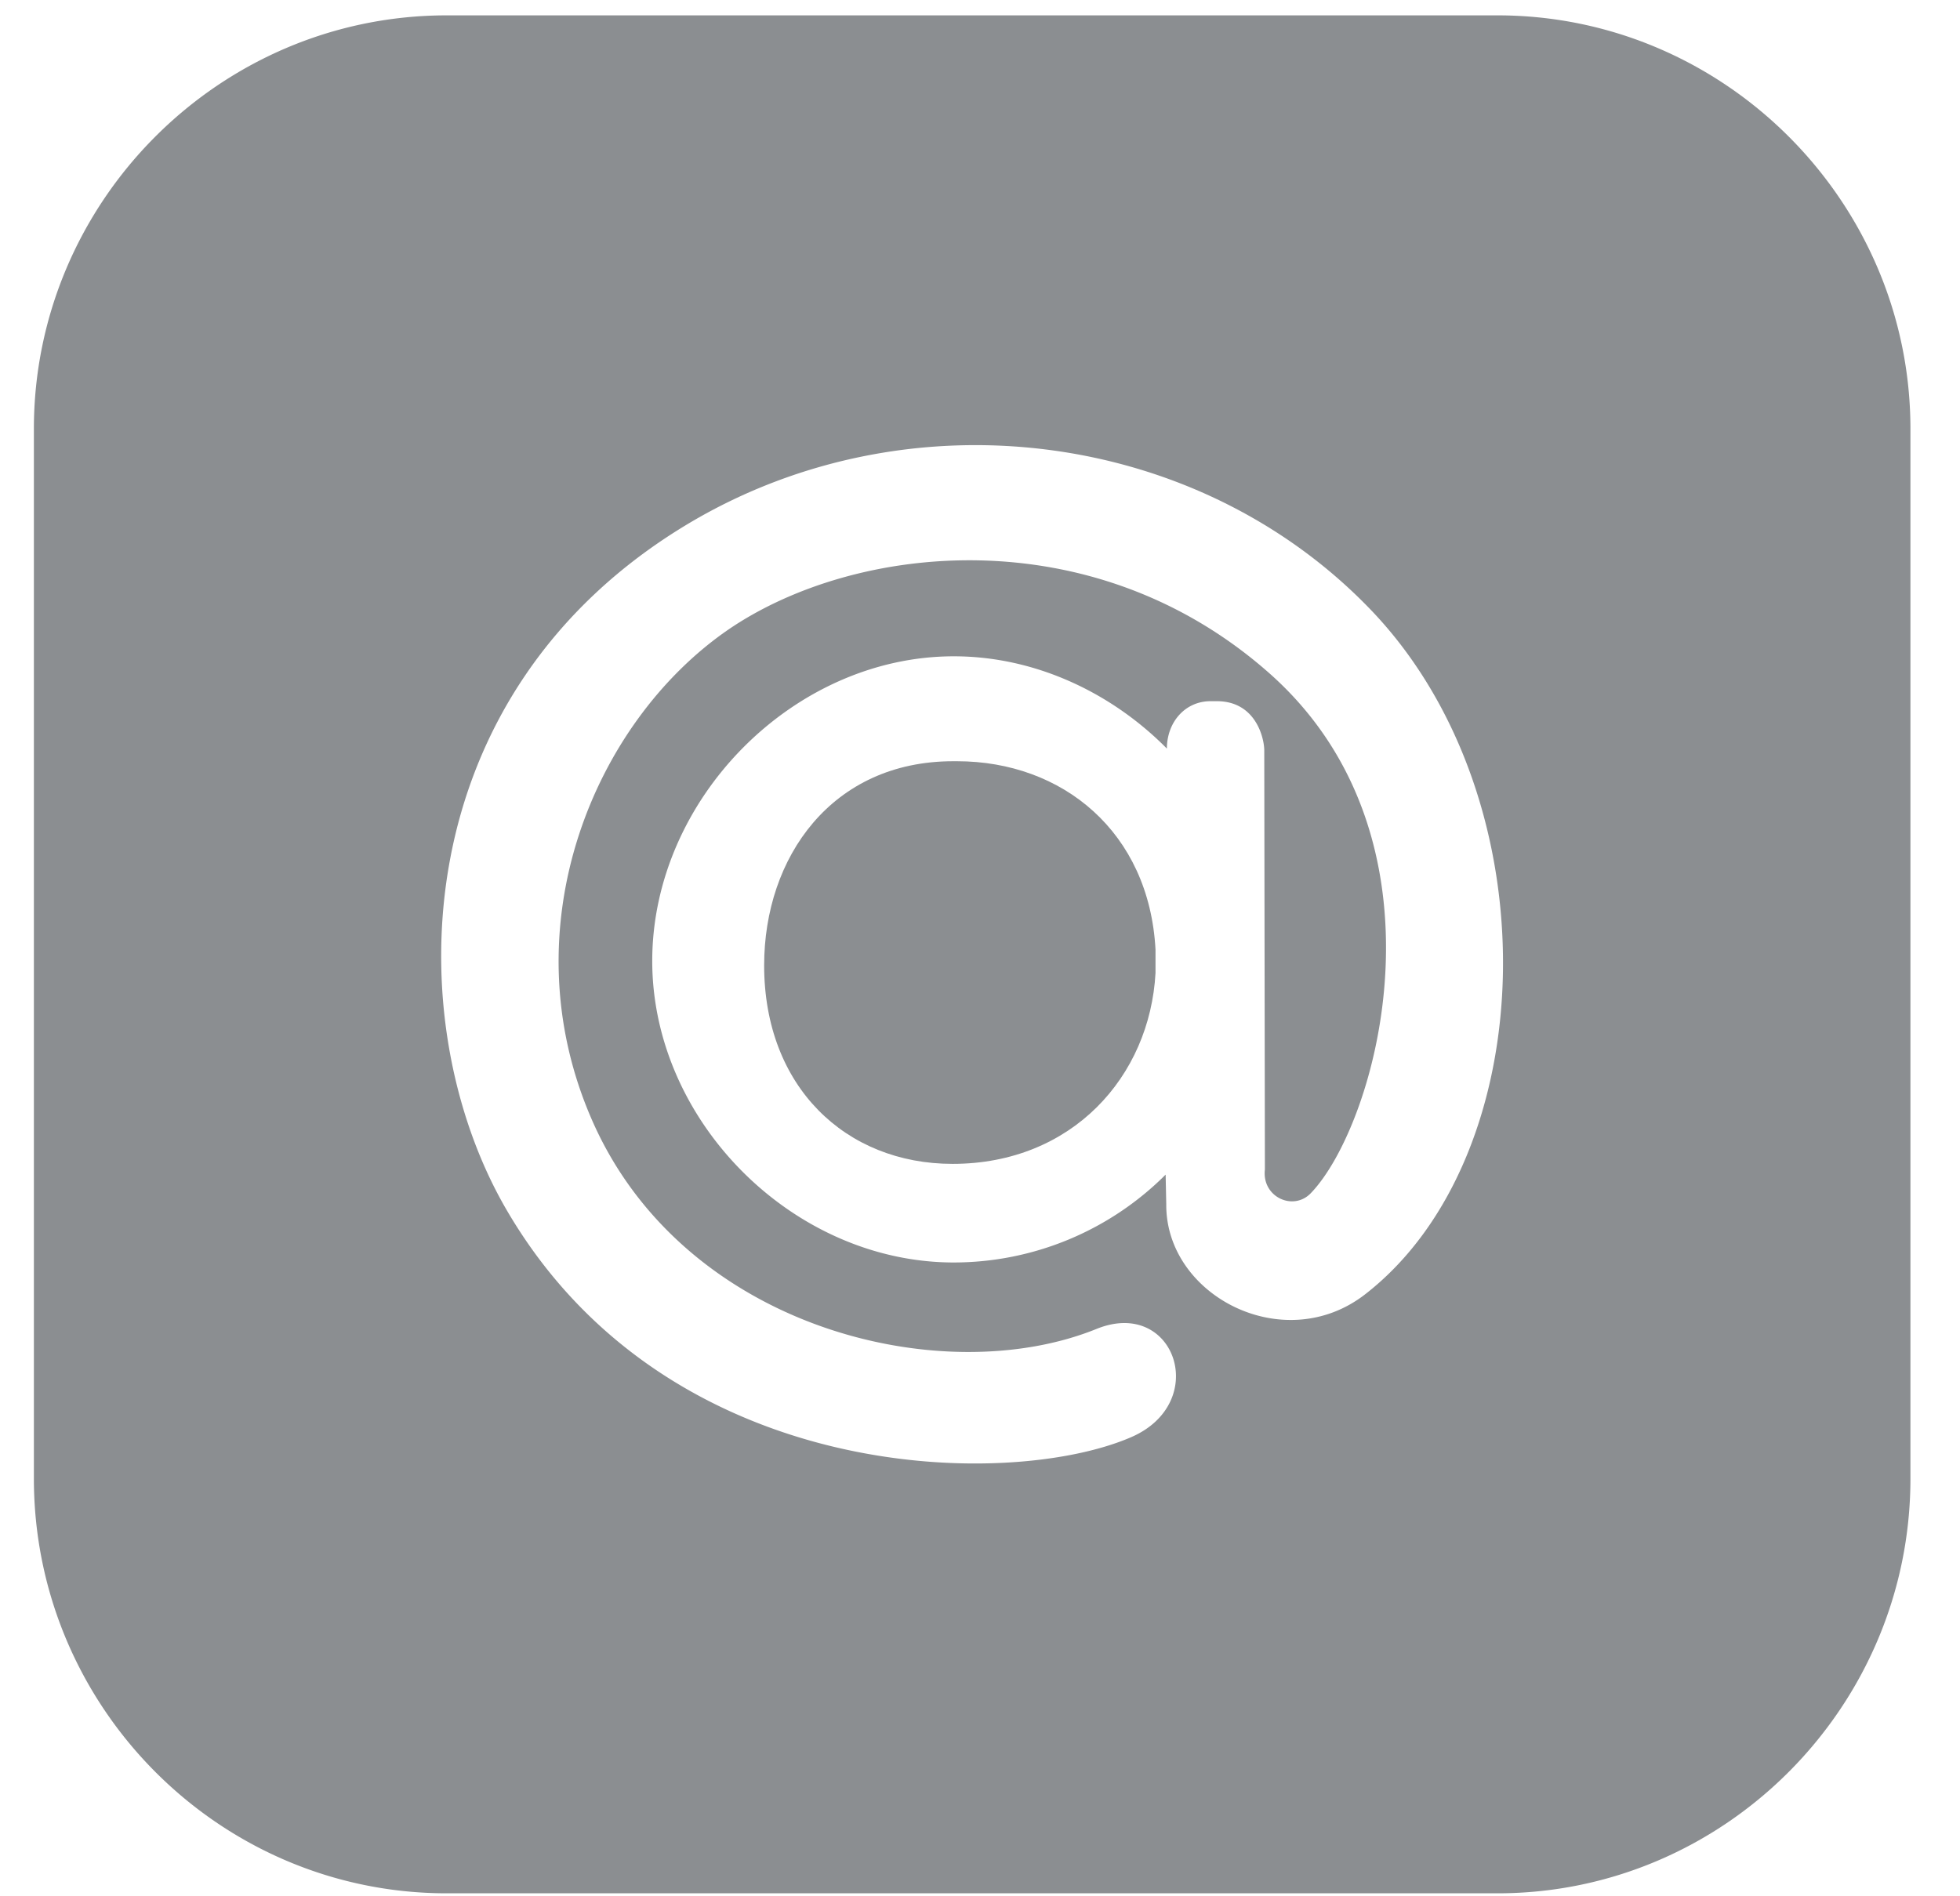 <svg xmlns="http://www.w3.org/2000/svg" width="31" height="30"><path fill="#8b8e91" d="M18.276 15.023v.37c-.09 1.64-1.32 3.02-3.21 3.02-1.69 0-2.98-1.22-2.98-3.14 0-1.71 1.07-3.23 2.99-3.23h.06c1.67 0 3.04 1.12 3.14 2.98z"/><path fill="#8b8e91" d="M23.686.243c3.59 0 6.53 2.95 6.53 6.54v16.61c0 3.61-2.94 6.56-6.53 6.56H7.066c-3.6 0-6.53-2.95-6.53-6.56V6.783c0-3.59 2.93-6.54 6.53-6.54zm-2.09 20.23c2.8-2.18 2.97-7.81.09-10.82-2.75-2.87-7.31-3.44-10.78-1.38-4.52 2.69-4.61 7.89-2.91 10.84 2.53 4.38 7.94 4.46 9.88 3.63 1.28-.54.71-2.22-.53-1.72-2.44.99-6.55 0-7.99-3.32-1.32-3.04.04-6.28 2.16-7.74 2-1.37 5.75-1.78 8.54.67 3 2.63 1.73 7.16.67 8.25-.28.28-.77.05-.72-.38l-.01-6.63c0-.19-.13-.78-.75-.78h-.1c-.4 0-.69.33-.69.75-.88-.89-2.09-1.46-3.37-1.46-2.54 0-4.77 2.26-4.77 4.82 0 2.54 2.23 4.77 4.77 4.77a4.74 4.74 0 003.35-1.39l.01.47c-.01 1.45 1.87 2.42 3.15 1.42z"/></svg>